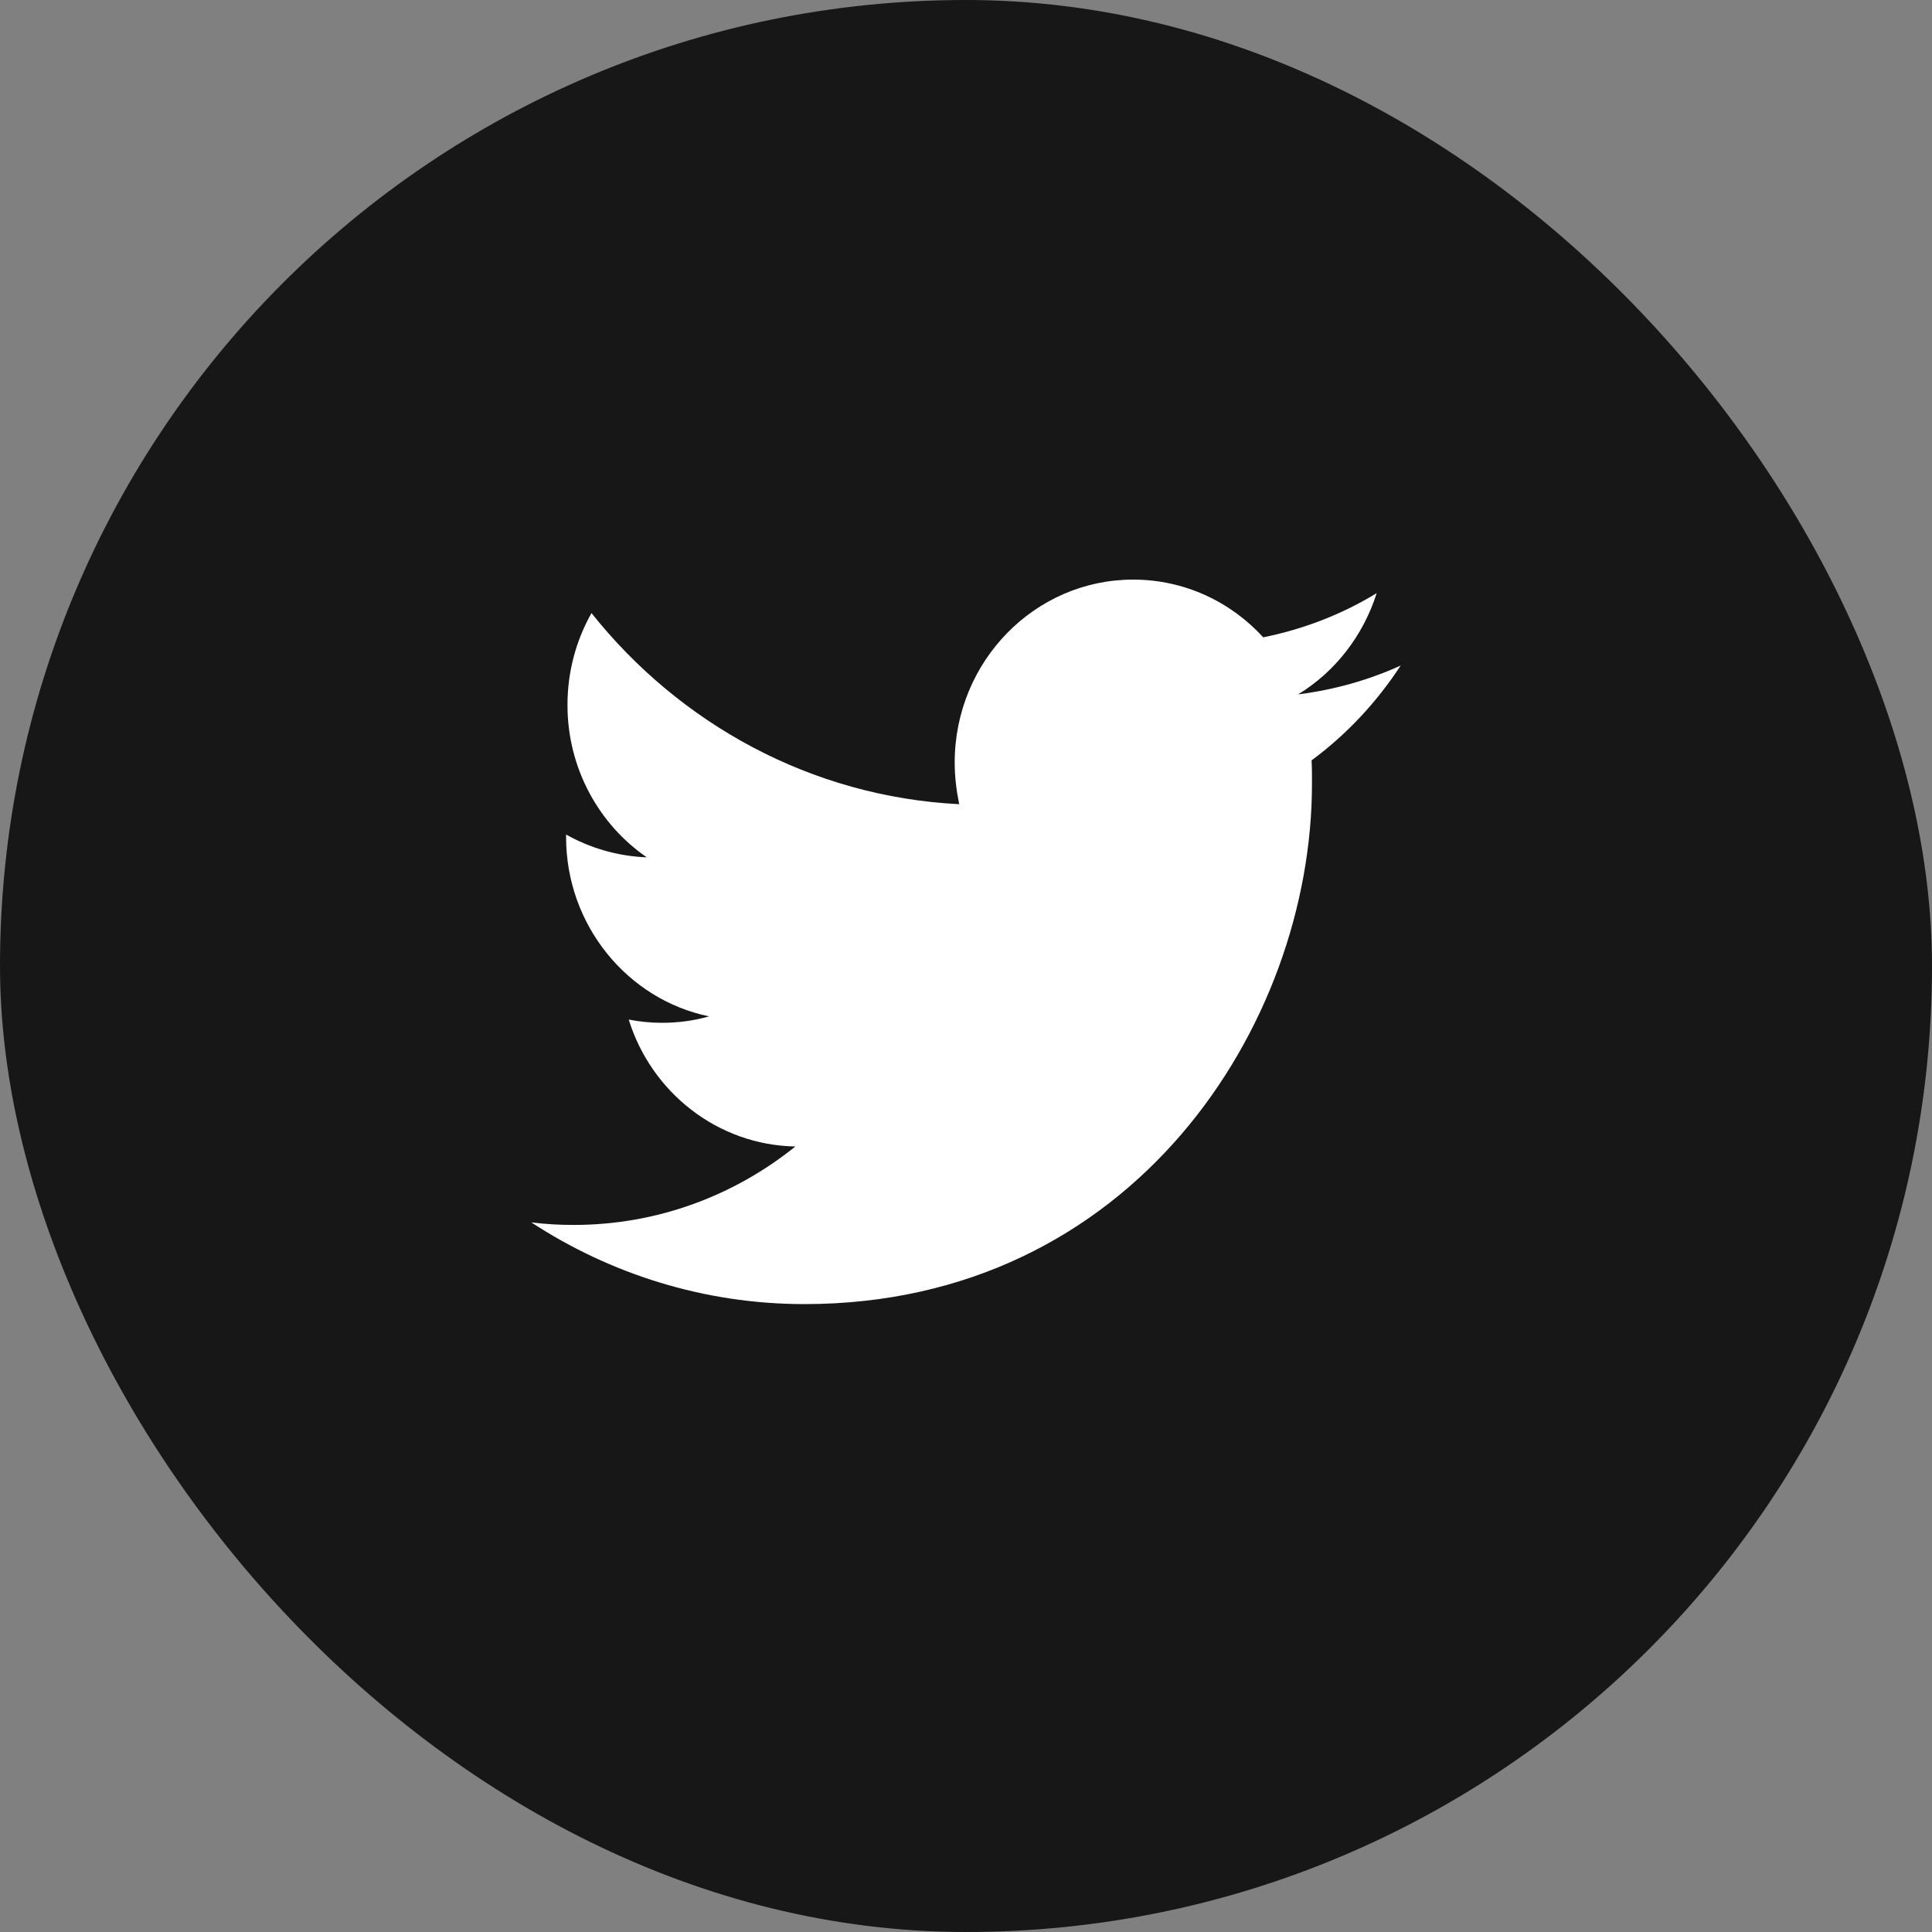 <svg width="40" height="40" viewBox="0 0 40 40" fill="none" xmlns="http://www.w3.org/2000/svg">
<rect x="0" y="0" width="40" height="40" fill="#808080" stroke="none"/>
<rect width="40" height="40" rx="20" fill="#171717"/>
<path d="M28.503 12.28C27.79 12.716 26.997 13.025 26.154 13.195C25.479 12.457 24.521 12 23.461 12C21.422 12 19.766 13.697 19.766 15.787C19.766 16.082 19.802 16.37 19.859 16.65C16.791 16.495 14.068 14.982 12.246 12.693C11.929 13.255 11.749 13.904 11.749 14.597C11.749 15.912 12.404 17.071 13.391 17.75C12.786 17.727 12.217 17.557 11.72 17.278V17.329C11.72 19.16 12.995 20.695 14.681 21.043C14.371 21.131 14.047 21.176 13.708 21.176C13.471 21.176 13.24 21.153 13.017 21.109C13.484 22.615 14.855 23.707 16.467 23.737C15.199 24.756 13.607 25.361 11.878 25.361C11.583 25.361 11.288 25.345 11 25.308C12.628 26.372 14.572 27 16.654 27C23.446 27 27.163 21.226 27.163 16.228C27.163 16.067 27.163 15.905 27.155 15.742C27.876 15.211 28.503 14.539 29 13.779C28.337 14.081 27.624 14.281 26.875 14.377C27.639 13.912 28.222 13.166 28.503 12.28Z" fill="white"/>
</svg>

